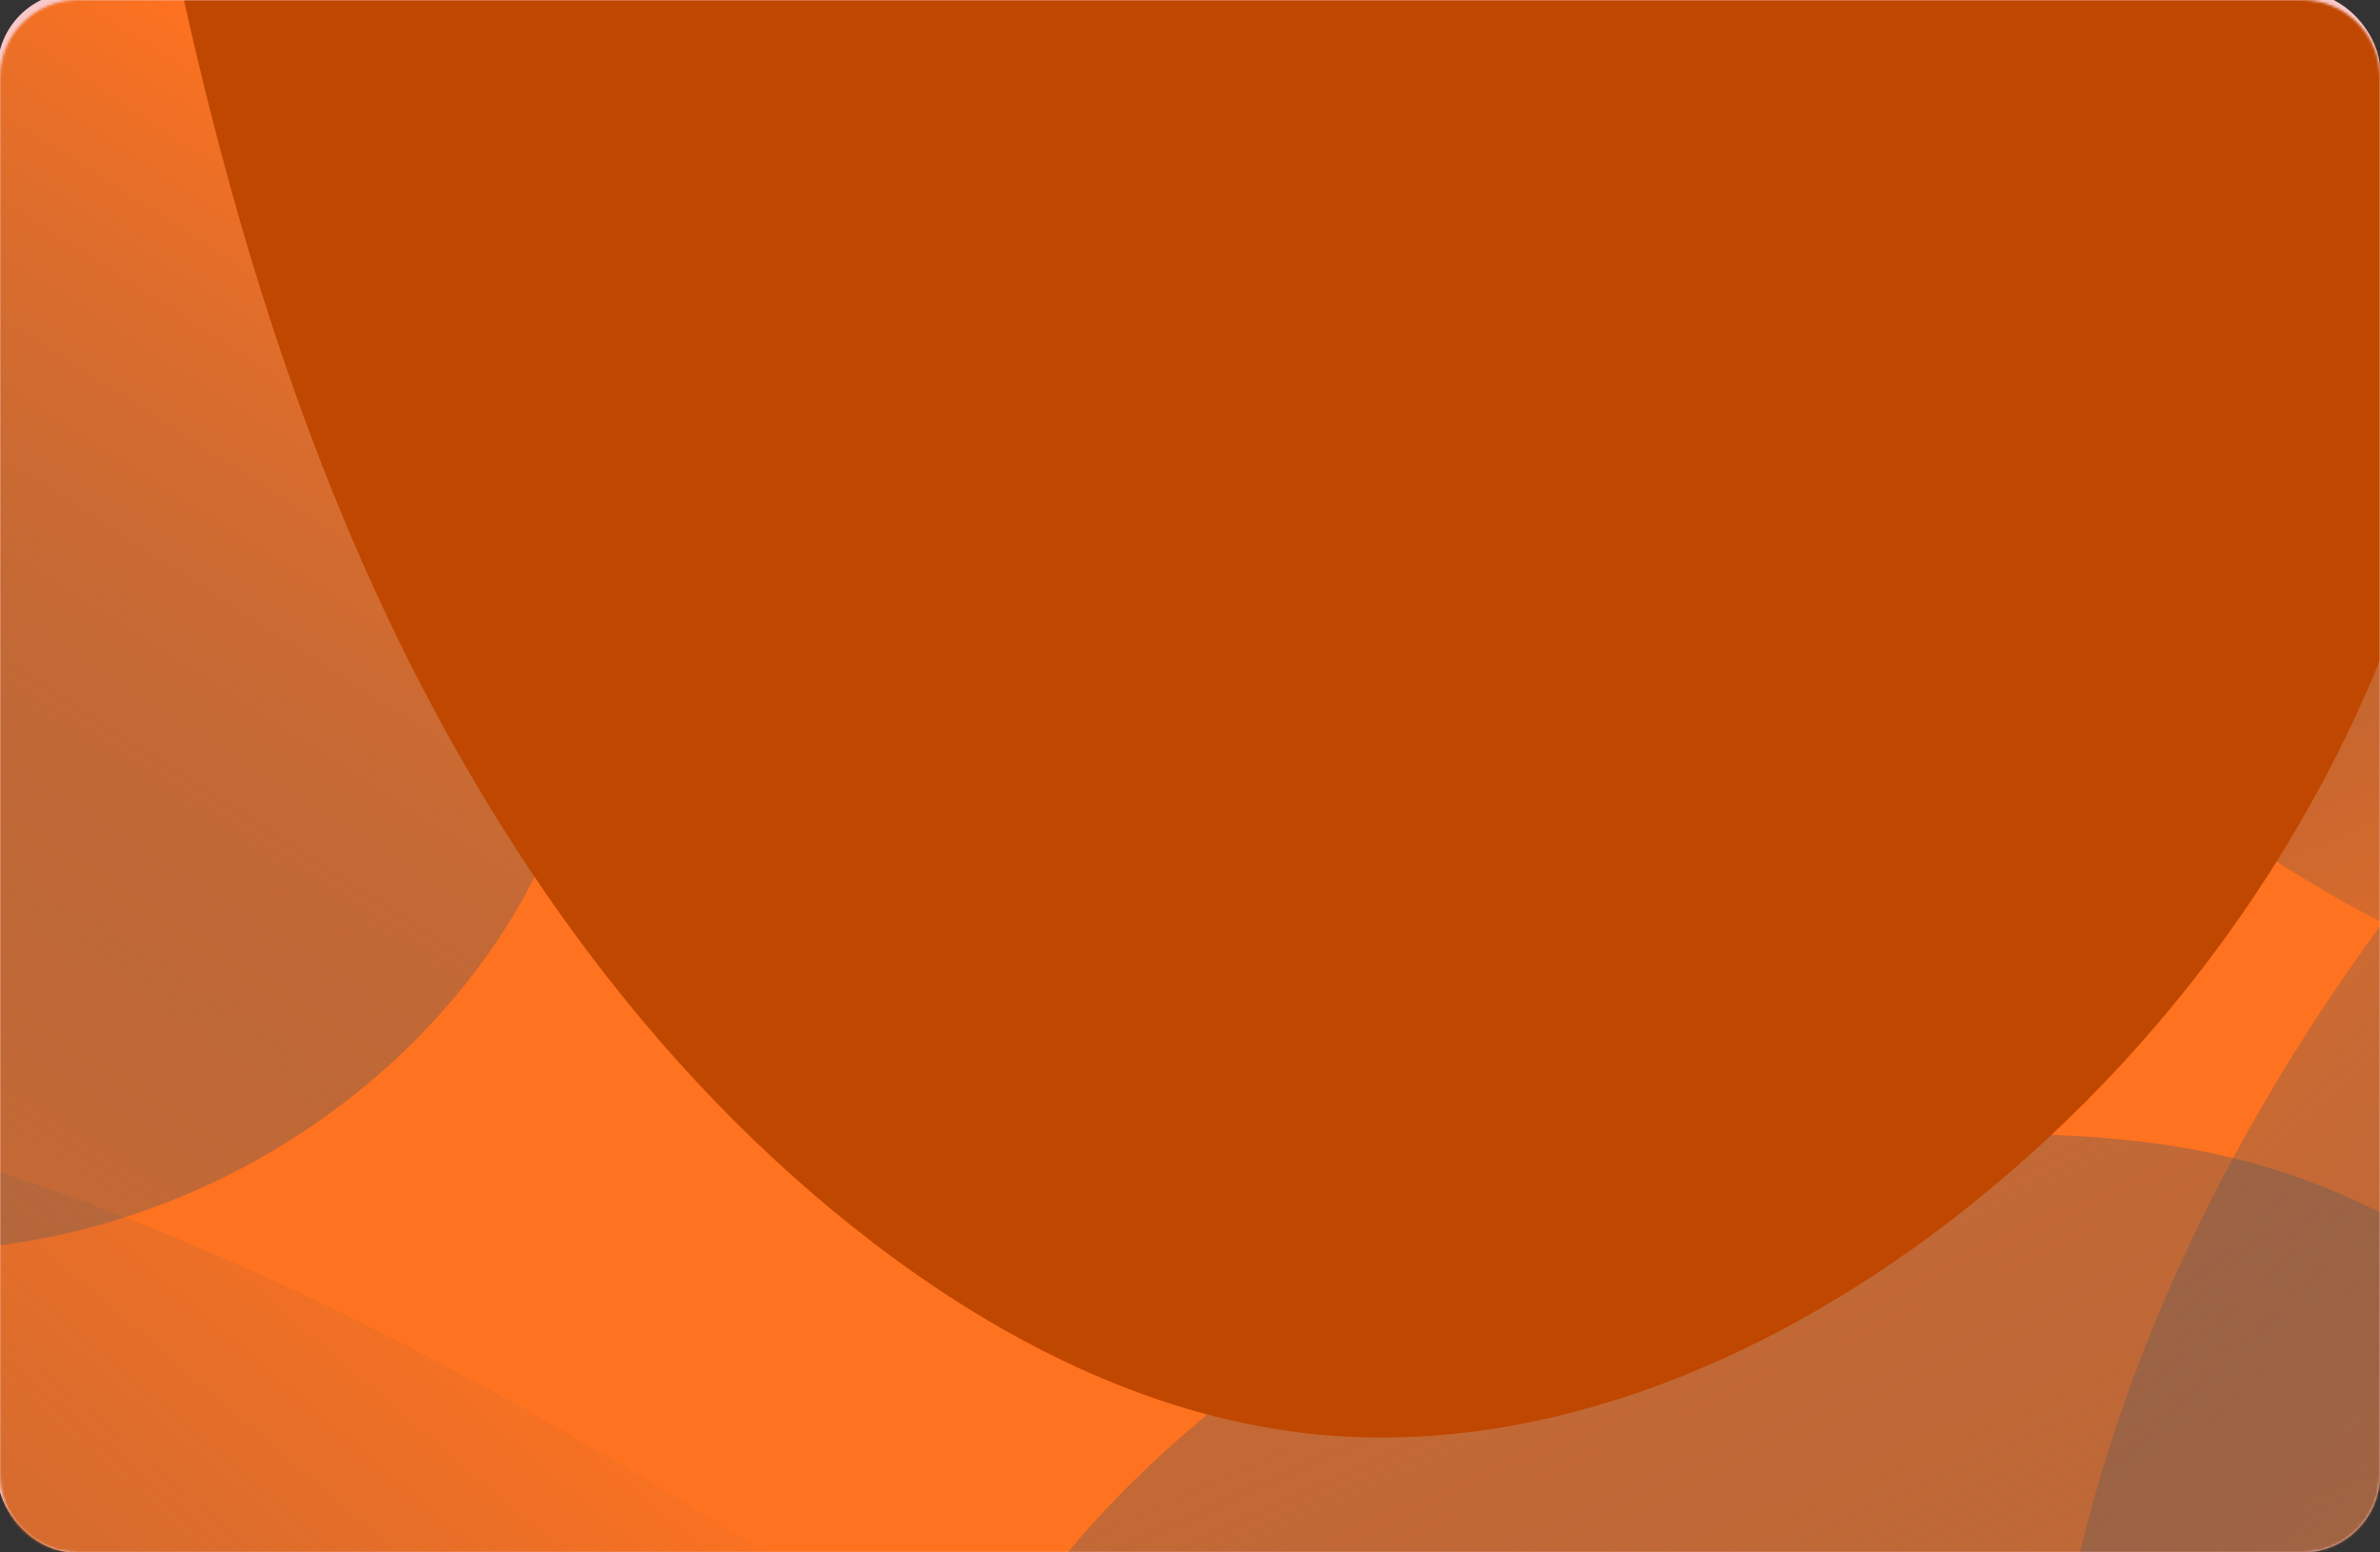 <svg width="920" height="600" viewBox="0 0 920 600" fill="none" xmlns="http://www.w3.org/2000/svg">
<rect x="0" y="0" width="920" height="600" fill="#333333" stroke="none"/>
<g clip-path="url(#clip0_205_2)">
<rect x="-1" y="-3" width="921" height="603" rx="30" fill="#F9C8C8"/>
<mask id="mask0_205_2" style="mask-type:alpha" maskUnits="userSpaceOnUse" x="0" y="0" width="920" height="600">
<path d="M890 0H30C13.431 0 0 13.431 0 30V570C0 586.569 13.431 600 30 600H890C906.569 600 920 586.569 920 570V30C920 13.431 906.569 0 890 0Z" fill="#D9D9D9"/>
</mask>
<g mask="url(#mask0_205_2)">
<g style="mix-blend-mode:multiply">
<mask id="mask1_205_2" style="mask-type:luminance" maskUnits="userSpaceOnUse" x="-209" y="-41" width="1338" height="683">
<path d="M-178.727 641.312H1098.04C1114.61 641.312 1128.04 627.88 1128.04 611.312V-10.82C1128.04 -27.388 1114.61 -40.82 1098.04 -40.82H-178.727C-195.295 -40.82 -208.727 -27.388 -208.727 -10.82V611.312C-208.727 627.88 -195.295 641.312 -178.727 641.312Z" fill="white"/>
</mask>
<g mask="url(#mask1_205_2)">
<g style="mix-blend-mode:soft-light">
<path d="M-178.728 641.312H1098.04C1114.61 641.312 1128.04 627.88 1128.04 611.312V-10.82C1128.04 -27.388 1114.61 -40.82 1098.04 -40.82H-178.728C-195.296 -40.82 -208.728 -27.388 -208.728 -10.82V611.312C-208.728 627.88 -195.296 641.312 -178.728 641.312Z" fill="url(#paint0_radial_205_2)"/>
</g>
<path style="mix-blend-mode:screen" d="M256.944 -201.028C256.95 -201.039 256.938 -201.05 256.927 -201.045C78.943 -111.532 -91.567 -13.9 -230.027 101.976C-368.495 217.859 -474.223 353.252 -510.22 498.726C-530.207 579.516 -527.979 664.319 -483.857 740.846C-418.754 853.729 -268.389 937.901 -102.906 990.115C97.992 1053.49 329.675 1075.96 548.297 1047.67C766.919 1019.41 970.764 939.526 1105.91 822.988C1154.25 781.308 1194.39 734.215 1208.86 682.678C1224.05 628.548 1210.2 572.817 1192.4 519.048C1133.57 341.163 1031.99 169.977 982.66 -9.149C971.587 -49.34 963.222 -90.772 975.084 -130.851C987.426 -172.486 1020.85 -210.039 1056.78 -245.268C1119.86 -307.089 1192.61 -364.648 1273.31 -416.838C1312.06 -441.9 1438.81 -491.693 1479.12 -531.917C1489.78 -542.544 1480.4 -555.716 1465.37 -556.451C1370.97 -561.063 1252.33 -536.152 1165.66 -520.497C1056.09 -500.717 949.646 -473.945 846.695 -442.392C636.348 -377.913 441.016 -293.59 256.961 -201.011C256.95 -201.006 256.939 -201.017 256.944 -201.028Z" fill="url(#paint1_linear_205_2)"/>
<path style="mix-blend-mode:screen" d="M1100.8 1026.98C1123.21 913.34 1130.08 793.288 1094.35 683.246C1058.64 573.218 974.161 474.872 863.744 447.706C839.783 441.805 815.119 439.298 790.473 438.531C657.164 434.404 521.114 484.763 428.276 582.495C412.836 598.747 398.449 616.465 388.925 636.912C364.362 689.709 376.51 755.159 409.745 802.755C442.98 850.351 494.379 881.985 548.1 902.227C601.822 922.469 658.617 932.462 714.528 945.184C768.282 957.411 821.452 972.23 874.589 987.016C904.065 995.218 933.758 1003.52 961.128 1017.37C997.137 1035.58 1027.01 1062.7 1054.9 1091.77C1070.12 1107.63 1077.94 1114.78 1087.08 1090.12C1094.3 1070.66 1096.78 1047.37 1100.8 1026.98Z" fill="url(#paint2_linear_205_2)"/>
<path style="mix-blend-mode:screen" d="M-491.862 928.216V928.214C-346.692 893.647 -202.475 836.638 -93.162 733.195C16.135 629.75 85.212 473.252 56.873 323.899C50.724 291.481 40.247 260.052 27.715 229.611C-40.043 64.894 -173.051 -73.493 -337.958 -133.419C-365.395 -143.395 -393.935 -151.291 -423.06 -151.734C-498.22 -152.911 -568.183 -102.484 -605.779 -36.062C-643.392 30.327 -652.432 110.187 -646.835 186.688C-641.254 263.189 -622.038 337.849 -606.481 412.9C-591.526 485.087 -579.896 557.938 -568.283 630.756C-561.833 671.155 -555.383 711.844 -556.67 752.755C-558.374 806.558 -573.83 857.718 -592.662 907.547C-602.939 934.73 -607.032 948.151 -573.212 945.883C-546.513 944.093 -517.909 934.408 -491.861 928.218C-491.861 928.218 -491.86 928.216 -491.862 928.216Z" fill="url(#paint3_linear_205_2)"/>
<path style="mix-blend-mode:screen" d="M294.851 599.488C294.851 599.492 294.847 599.494 294.844 599.492C198.398 538.75 97.475 483.858 -10.751 449.547C-118.979 415.253 -235.328 402.19 -346.313 425.587C-407.954 438.582 -468.443 463.412 -515.447 506.147C-584.775 569.159 -618.061 665.254 -625.68 759.695C-634.921 874.344 -609.205 992.353 -549.418 1089.86C-489.631 1187.37 -395.439 1263.3 -287.328 1295.82C-248.662 1307.45 -207.59 1313.62 -167.955 1306.15C-126.331 1298.31 -88.818 1276.02 -53.394 1252.36C63.757 1174.16 168.359 1077.21 288.1 1003.23C314.969 986.64 343.208 970.985 374.154 965.477C406.287 959.764 439.288 965.358 471.087 972.81C526.88 985.907 581.353 1004.85 633.42 1029.15C657.139 1040.22 711.14 1083.25 747.505 1094.61C761.145 1098.87 769.864 1085.67 764.95 1072.25C748.926 1028.5 713.35 982.84 688.428 948.202C654.424 900.913 615.975 857.069 574.736 816.261C490.438 732.872 394.595 662.307 294.858 599.484C294.855 599.482 294.851 599.484 294.851 599.488Z" fill="url(#paint4_linear_205_2)"/>
<path style="mix-blend-mode:screen" d="M-81.134 -94.634C-81.139 -94.634 -81.145 -94.632 -81.149 -94.629C-132.027 -50.991 -180.549 -3.738 -219.163 51.461C-257.779 106.663 -286.319 170.374 -293.956 237.768C-298.2 275.183 -295.777 314.133 -281.106 348.7C-259.467 399.689 -213.165 436.285 -163.036 457.977C-102.18 484.307 -33.069 491.419 31.146 475.372C95.344 459.324 154.095 419.761 191.725 364.304C205.176 344.471 216.104 322.267 219.313 298.358C222.688 273.256 217.424 247.83 211.041 223.358C189.921 142.406 156.251 65.121 137.92 -16.547C133.81 -34.88 130.468 -53.792 133.158 -72.397C135.949 -91.718 145.072 -109.437 154.997 -126.132C172.409 -155.429 192.761 -182.902 215.603 -208.022C224.564 -217.878 250.628 -236.163 265.908 -252.92C275.607 -263.557 266.976 -275.763 252.701 -273.916C228.492 -270.785 202.002 -260.95 181.549 -254.168C149.5 -243.544 118.504 -229.765 88.644 -213.82C27.64 -181.249 -28.486 -139.761 -81.119 -94.64C-81.123 -94.636 -81.129 -94.634 -81.134 -94.634Z" fill="url(#paint5_linear_205_2)"/>
<path style="mix-blend-mode:screen" d="M1169.65 112.498C1169.66 112.491 1169.65 112.484 1169.64 112.489C1082.89 180.169 999.788 253.988 932.304 341.6C864.814 429.22 813.281 531.591 795.736 641.585C785.994 702.669 787.081 766.79 808.586 824.652C840.317 910.003 913.606 973.646 994.263 1013.12C1092.18 1061.04 1205.1 1078.03 1311.66 1056.64C1418.22 1035.28 1517.57 974.874 1583.44 886.76C1607 855.245 1626.57 819.638 1633.62 780.671C1641.02 739.743 1634.27 697.605 1625.6 656.95C1596.93 522.451 1547.42 393.016 1523.37 257.579C1517.97 227.19 1513.9 195.863 1519.68 165.559C1525.69 134.079 1541.99 105.685 1559.5 79.048C1590.24 32.305 1625.7 -11.215 1665.04 -50.676C1682.84 -68.536 1738.74 -103.006 1761.56 -132.374C1770.38 -143.727 1761.14 -156.682 1746.76 -156.661C1702.99 -156.596 1651.25 -139.891 1612.57 -129.053C1559.16 -114.097 1507.28 -93.855 1457.1 -69.998C1354.58 -21.246 1259.38 42.51 1169.67 112.507C1169.66 112.512 1169.65 112.506 1169.65 112.498Z" fill="url(#paint6_linear_205_2)"/>
<path style="mix-blend-mode:screen" d="M1159.92 -541.845C1159.91 -541.845 1159.9 -541.842 1159.89 -541.837C1065.39 -486.023 973.706 -423.645 895.81 -345.545C817.91 -267.441 753.979 -172.624 722.799 -65.82C705.488 -6.508 698.537 57.219 712.64 117.418C733.427 206.214 798.143 278.878 873.202 328.554C964.32 388.855 1074.18 420.42 1182.55 413.104C1290.91 405.806 1397.01 358.858 1473.38 280.038C1500.68 251.849 1524.56 219.089 1536.42 181.35C1548.89 141.719 1547.47 99.051 1543.96 57.595C1532.36 -79.548 1499.46 -214.371 1492.58 -351.837C1491.04 -382.687 1490.91 -414.286 1500.43 -443.584C1510.34 -474.024 1530.04 -500.065 1550.76 -524.195C1587.1 -566.555 1627.71 -605.096 1671.67 -639.1C1691.58 -654.499 1751.41 -681.43 1777.69 -707.601C1787.84 -717.707 1780.35 -731.688 1766.15 -733.545C1722.7 -739.228 1669.22 -729.395 1629.46 -723.684C1574.62 -715.806 1520.63 -702.504 1467.88 -685.382C1360.09 -650.391 1257.68 -599.575 1159.95 -541.853C1159.94 -541.848 1159.93 -541.845 1159.92 -541.845Z" fill="url(#paint7_linear_205_2)"/>
<path style="mix-blend-mode:screen" d="M51.216 -434.75C51.212 -434.75 51.208 -434.746 51.209 -434.742C69.907 -324.939 95.623 -215.596 140.554 -114.012C185.486 -12.443 250.603 81.538 338.061 148.267C386.636 185.324 442.847 213.974 503.068 221.272C591.896 232.033 681.075 195.113 752.659 140.371C839.566 73.915 906.521 -20.424 937.216 -126.734C967.912 -233.044 961.379 -350.882 915.26 -451.224C898.768 -487.104 876.878 -521.279 846.283 -545.682C814.15 -571.296 774.415 -584.666 735.081 -595.631C604.963 -631.869 469.615 -646.893 340.818 -687.77C311.927 -696.944 282.819 -707.722 259.158 -726.975C234.578 -746.979 217.451 -774.844 202.396 -802.999C175.995 -852.436 154.573 -904.636 138.465 -958.491C131.217 -982.71 127.124 -1048.62 112.361 -1083.02C106.596 -1096.46 90.693 -1094.33 84.074 -1081.3C63.951 -1041.66 54.553 -987.198 46.111 -947.252C34.431 -892.017 28.015 -835.69 25.542 -779.261C20.495 -663.932 31.874 -548.297 51.223 -434.759C51.224 -434.754 51.22 -434.75 51.216 -434.75Z" fill="url(#paint8_linear_205_2)"/>
<path style="mix-blend-mode:screen" d="M51.216 -102.3C51.212 -102.3 51.208 -102.296 51.209 -102.292C69.907 7.511 95.623 116.854 140.554 218.438C185.486 320.007 250.603 413.988 338.061 480.717C386.636 517.774 442.847 546.424 503.068 553.722C591.896 564.483 681.075 527.563 752.659 472.822C839.566 406.365 906.521 312.026 937.216 205.716C967.912 99.406 961.378 -18.432 915.26 -118.774C898.768 -154.654 876.878 -188.828 846.283 -213.232C814.15 -238.846 774.415 -252.216 735.081 -263.181C604.963 -299.419 469.615 -314.443 340.818 -355.32C311.927 -364.494 282.819 -375.272 259.158 -394.525C234.578 -414.529 217.451 -442.394 202.396 -470.549C175.995 -519.986 154.573 -572.186 138.465 -626.04C131.217 -650.26 127.124 -716.168 112.361 -750.571C106.596 -764.006 90.693 -761.88 84.074 -748.845C63.951 -709.215 54.553 -654.748 46.111 -614.802C34.431 -559.567 28.015 -503.24 25.542 -446.81C20.495 -331.482 31.874 -215.846 51.223 -102.308C51.224 -102.304 51.22 -102.3 51.216 -102.3Z" fill="url(#paint9_linear_205_2)"/>
</g>
</g>
</g>
</g>
<defs>
<radialGradient id="paint0_radial_205_2" cx="0" cy="0" r="1" gradientUnits="userSpaceOnUse" gradientTransform="translate(671.918 -332.448) rotate(180) scale(1054.36 1076.04)">
<stop stop-color="white"/>
<stop offset="1" stop-color="#FF721F"/>
</radialGradient>
<linearGradient id="paint1_linear_205_2" x1="299.965" y1="757.469" x2="344.983" y2="1132.76" gradientUnits="userSpaceOnUse">
<stop stop-color="#FF721F"/>
<stop offset="1" stop-color="#004B7F" stop-opacity="0"/>
</linearGradient>
<linearGradient id="paint2_linear_205_2" x1="460.1" y1="69.241" x2="957.221" y2="1175.04" gradientUnits="userSpaceOnUse">
<stop stop-color="#FF721F"/>
<stop offset="1" stop-color="#004B7F" stop-opacity="0"/>
</linearGradient>
<linearGradient id="paint3_linear_205_2" x1="1317.35" y1="-638.796" x2="857.641" y2="-294.612" gradientUnits="userSpaceOnUse">
<stop stop-color="#FF721F"/>
<stop offset="1" stop-color="#004B7F" stop-opacity="0"/>
</linearGradient>
<linearGradient id="paint4_linear_205_2" x1="306.473" y1="582.079" x2="-321.676" y2="1315.85" gradientUnits="userSpaceOnUse">
<stop stop-color="#FF721F"/>
<stop offset="1" stop-color="#004B7F" stop-opacity="0"/>
</linearGradient>
<linearGradient id="paint5_linear_205_2" x1="-88.59" y1="-104.208" x2="-441.804" y2="445.179" gradientUnits="userSpaceOnUse">
<stop stop-color="#FF721F"/>
<stop offset="1" stop-color="#004B7F" stop-opacity="0"/>
</linearGradient>
<linearGradient id="paint6_linear_205_2" x1="1217.47" y1="733.764" x2="763.953" y2="247.512" gradientUnits="userSpaceOnUse">
<stop stop-color="#FF721F"/>
<stop offset="0.992" stop-color="#004B7F" stop-opacity="0"/>
</linearGradient>
<linearGradient id="paint7_linear_205_2" x1="1150.25" y1="-559.789" x2="1503.18" y2="307.009" gradientUnits="userSpaceOnUse">
<stop stop-color="#AD4000"/>
<stop offset="1" stop-color="#004B7F" stop-opacity="0"/>
</linearGradient>
<linearGradient id="paint8_linear_205_2" x1="694.839" y1="29.705" x2="1131.21" y2="-780.808" gradientUnits="userSpaceOnUse">
<stop stop-color="#FF721F"/>
</linearGradient>
<linearGradient id="paint9_linear_205_2" x1="945.701" y1="-117.271" x2="951.122" y2="-124.366" gradientUnits="userSpaceOnUse">
<stop stop-color="#C04700"/>
</linearGradient>
<clipPath id="clip0_205_2">
<rect width="920" height="600" fill="white"/>
</clipPath>
</defs>
</svg>

